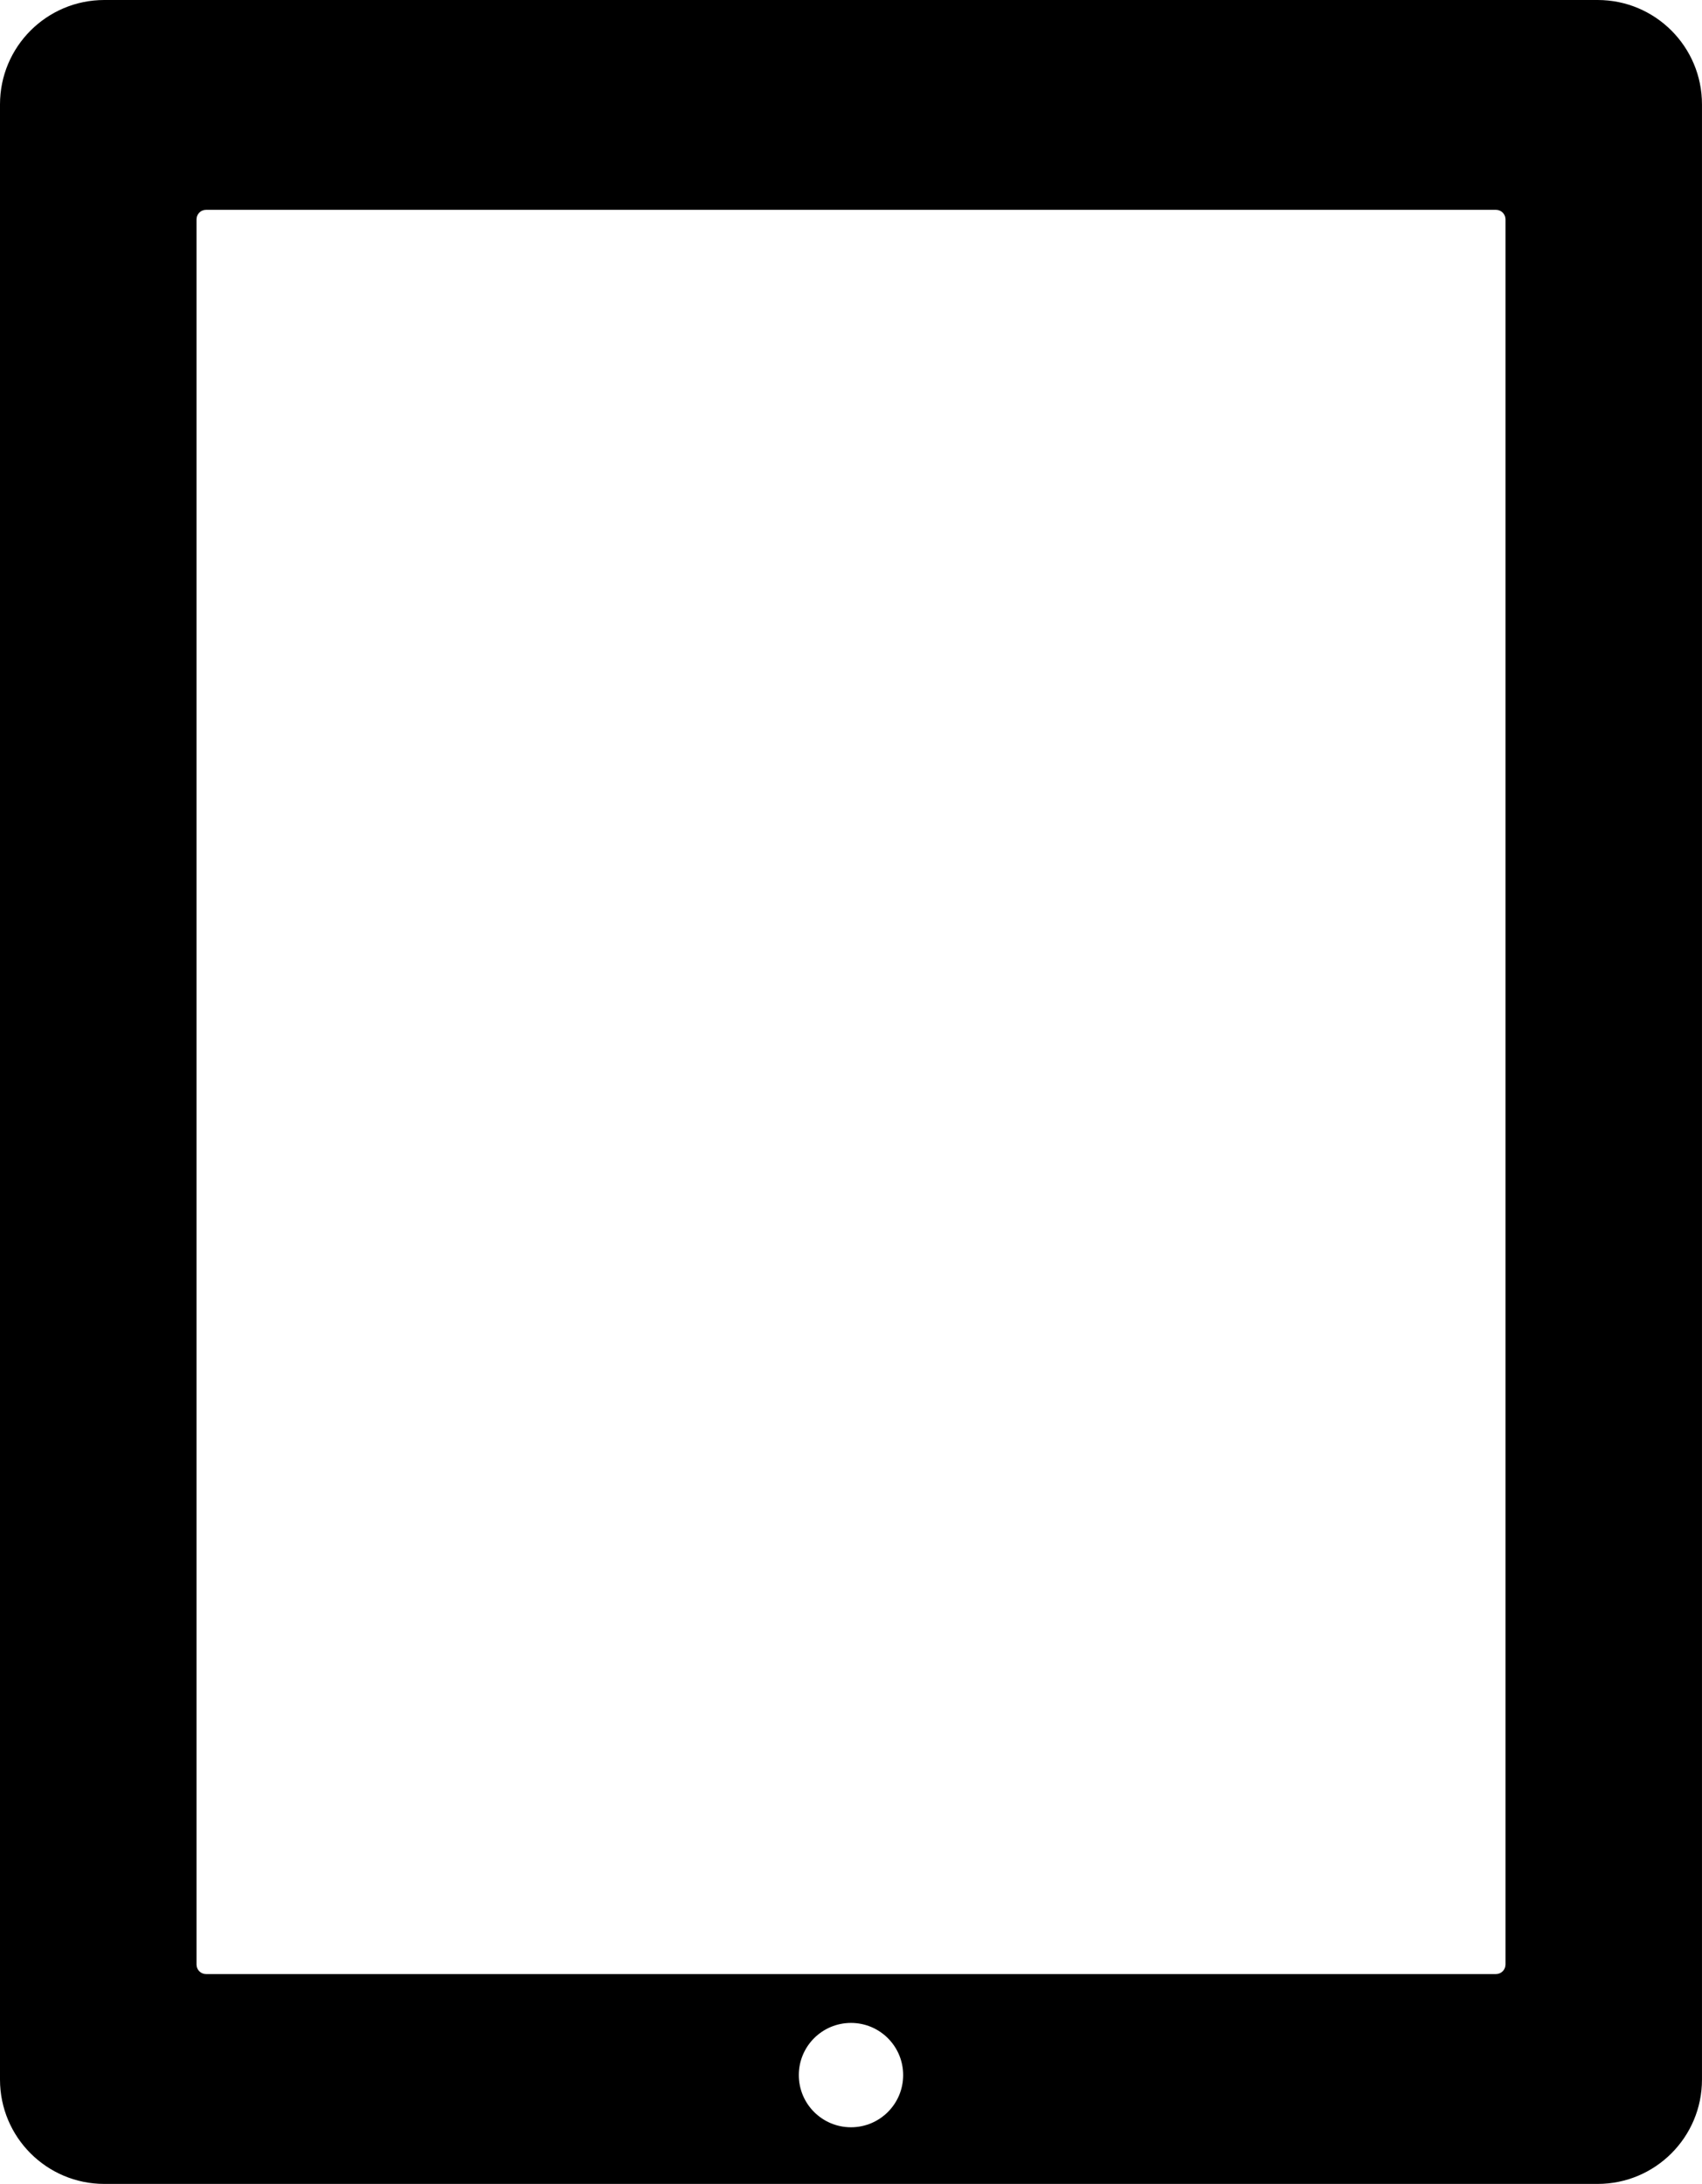 <?xml version="1.0" encoding="utf-8"?>
<!-- Generator: Adobe Illustrator 14.0.0, SVG Export Plug-In . SVG Version: 6.00 Build 43363)  -->
<!DOCTYPE svg PUBLIC "-//W3C//DTD SVG 1.0//EN" "http://www.w3.org/TR/2001/REC-SVG-20010904/DTD/svg10.dtd">
<svg version="1.0" id="Layer_1" xmlns="http://www.w3.org/2000/svg" xmlns:xlink="http://www.w3.org/1999/xlink" x="0px" y="0px"
	 width="77.933px" height="100px" viewBox="0 0 77.933 100" enable-background="new 0 0 77.933 100" xml:space="preserve">
<path d="M73.155,0H4.777C2.139,0,0,2.139,0,4.778v90.445C0,97.861,2.139,100,4.777,100h68.377c2.639,0,4.778-2.139,4.778-4.777
	V4.778C77.933,2.139,75.793,0,73.155,0z M38.966,97.406c-1.319,0-2.389-1.069-2.389-2.389s1.069-2.389,2.389-2.389
	s2.389,1.069,2.389,2.389S40.286,97.406,38.966,97.406z M68.934,89.957c0,0.239-0.194,0.434-0.435,0.434H9.433
	c-0.24,0-0.434-0.194-0.434-0.434V10.043c0-0.24,0.194-0.435,0.434-0.435H68.5c0.24,0,0.435,0.195,0.435,0.435V89.957z"/>
</svg>
